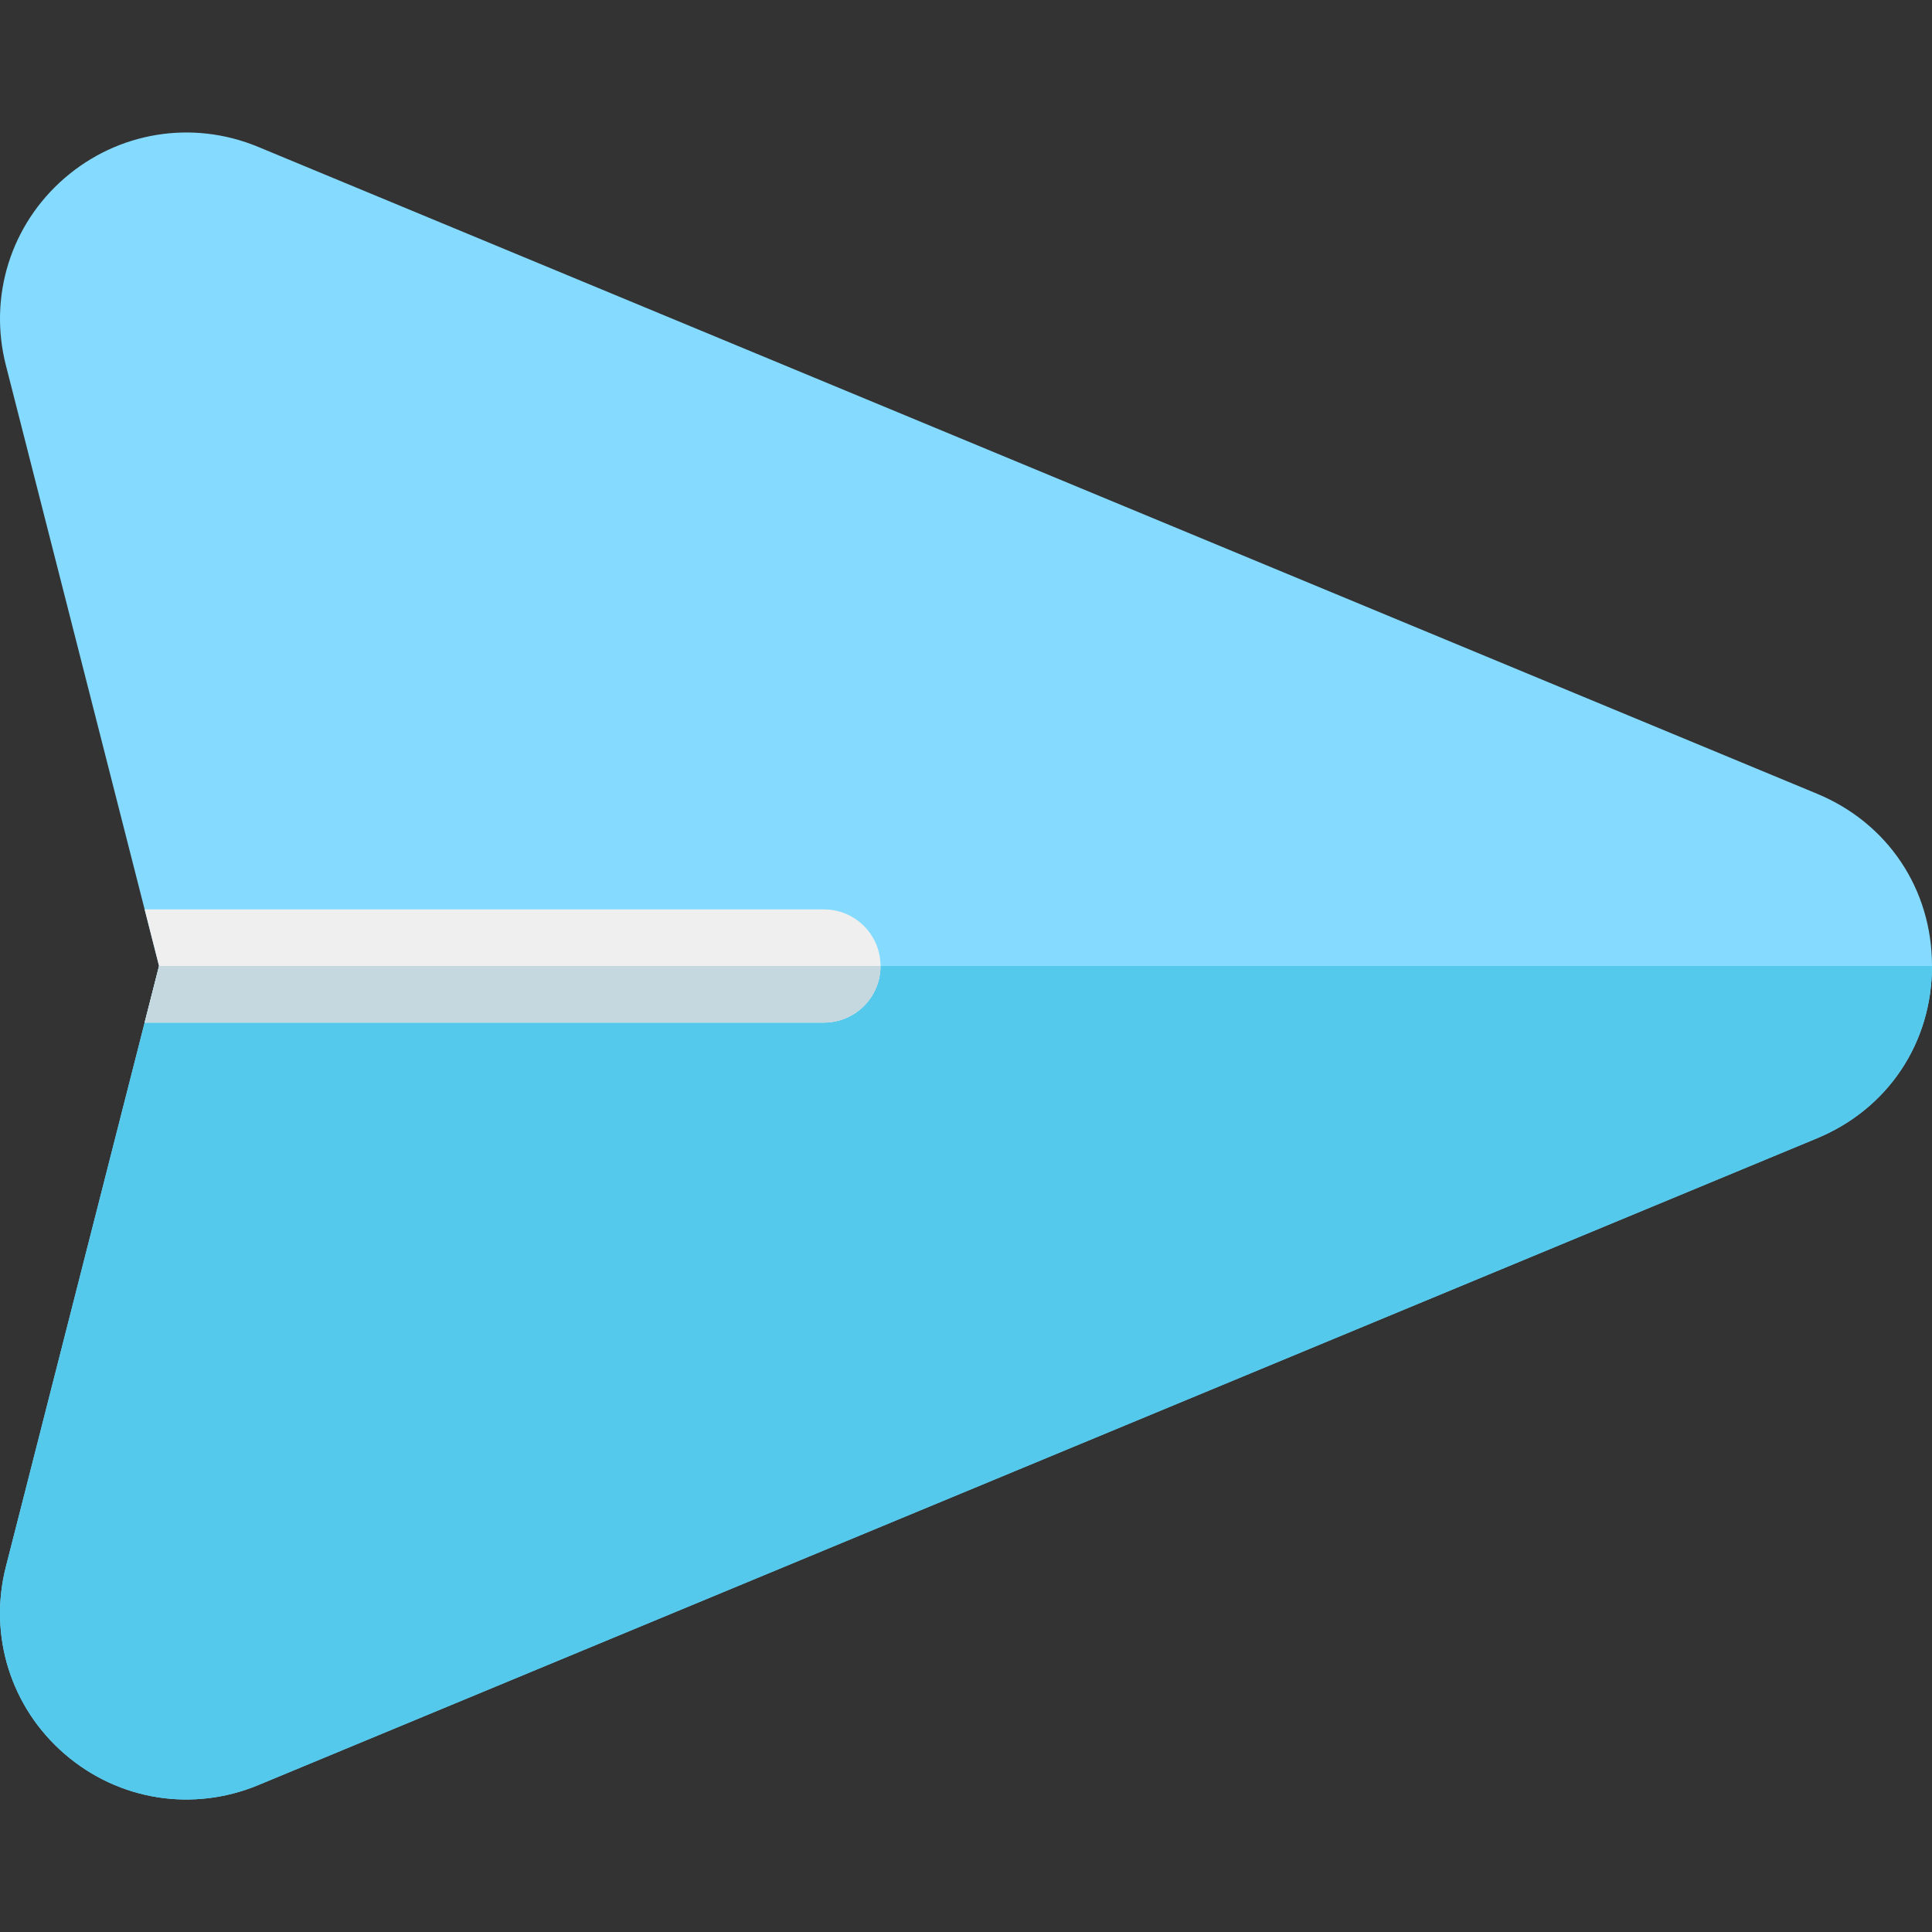 <svg version="1.1" xmlns="http://www.w3.org/2000/svg" xlink="http://www.w3.org/1999/xlink" x="0px" y="0px"
    viewBox="0 0 512 512" space="preserve">
		<rect x="0" y="0" width="512" height="512" fill="#333333" stroke="none"/>
		<path fill="#84DBFF" d="M512,256.001c0,20.361-11.68,37.862-30.491,45.662L68.412,473.08
			c-17.036,7.068-36.766,4.295-51.312-8.29C2.859,452.46-3.101,433.449,1.559,415.198L38.33,271.002l3.82-15.001L38.33,241
			L1.559,96.805c-4.66-18.251,1.3-37.262,15.541-49.592c14.084-12.185,33.727-15.586,51.312-8.29L481.509,210.34
			C500.32,218.14,512,235.641,512,256.001z"/>
		<path fill="#54C9EB" d="M38.331,271.002L1.559,415.198c-4.66,18.251,1.3,37.261,15.541,49.592
			c14.546,12.586,34.276,15.359,51.312,8.29l413.097-171.417c18.811-7.8,30.491-25.301,30.491-45.662H42.151L38.331,271.002z"/>
		<path fill="#EFEFEF" d="M233.349,256.001c0,8.28-6.71,15.001-15.001,15.001H38.331l3.82-15.001L38.331,241h180.017
			C226.638,241.001,233.349,247.721,233.349,256.001z"/>
		<path fill="#C5D8DF" d="M38.331,271.002h180.017c8.29,0,15.001-6.72,15.001-15.001H42.151L38.331,271.002z"/>
    </svg>
